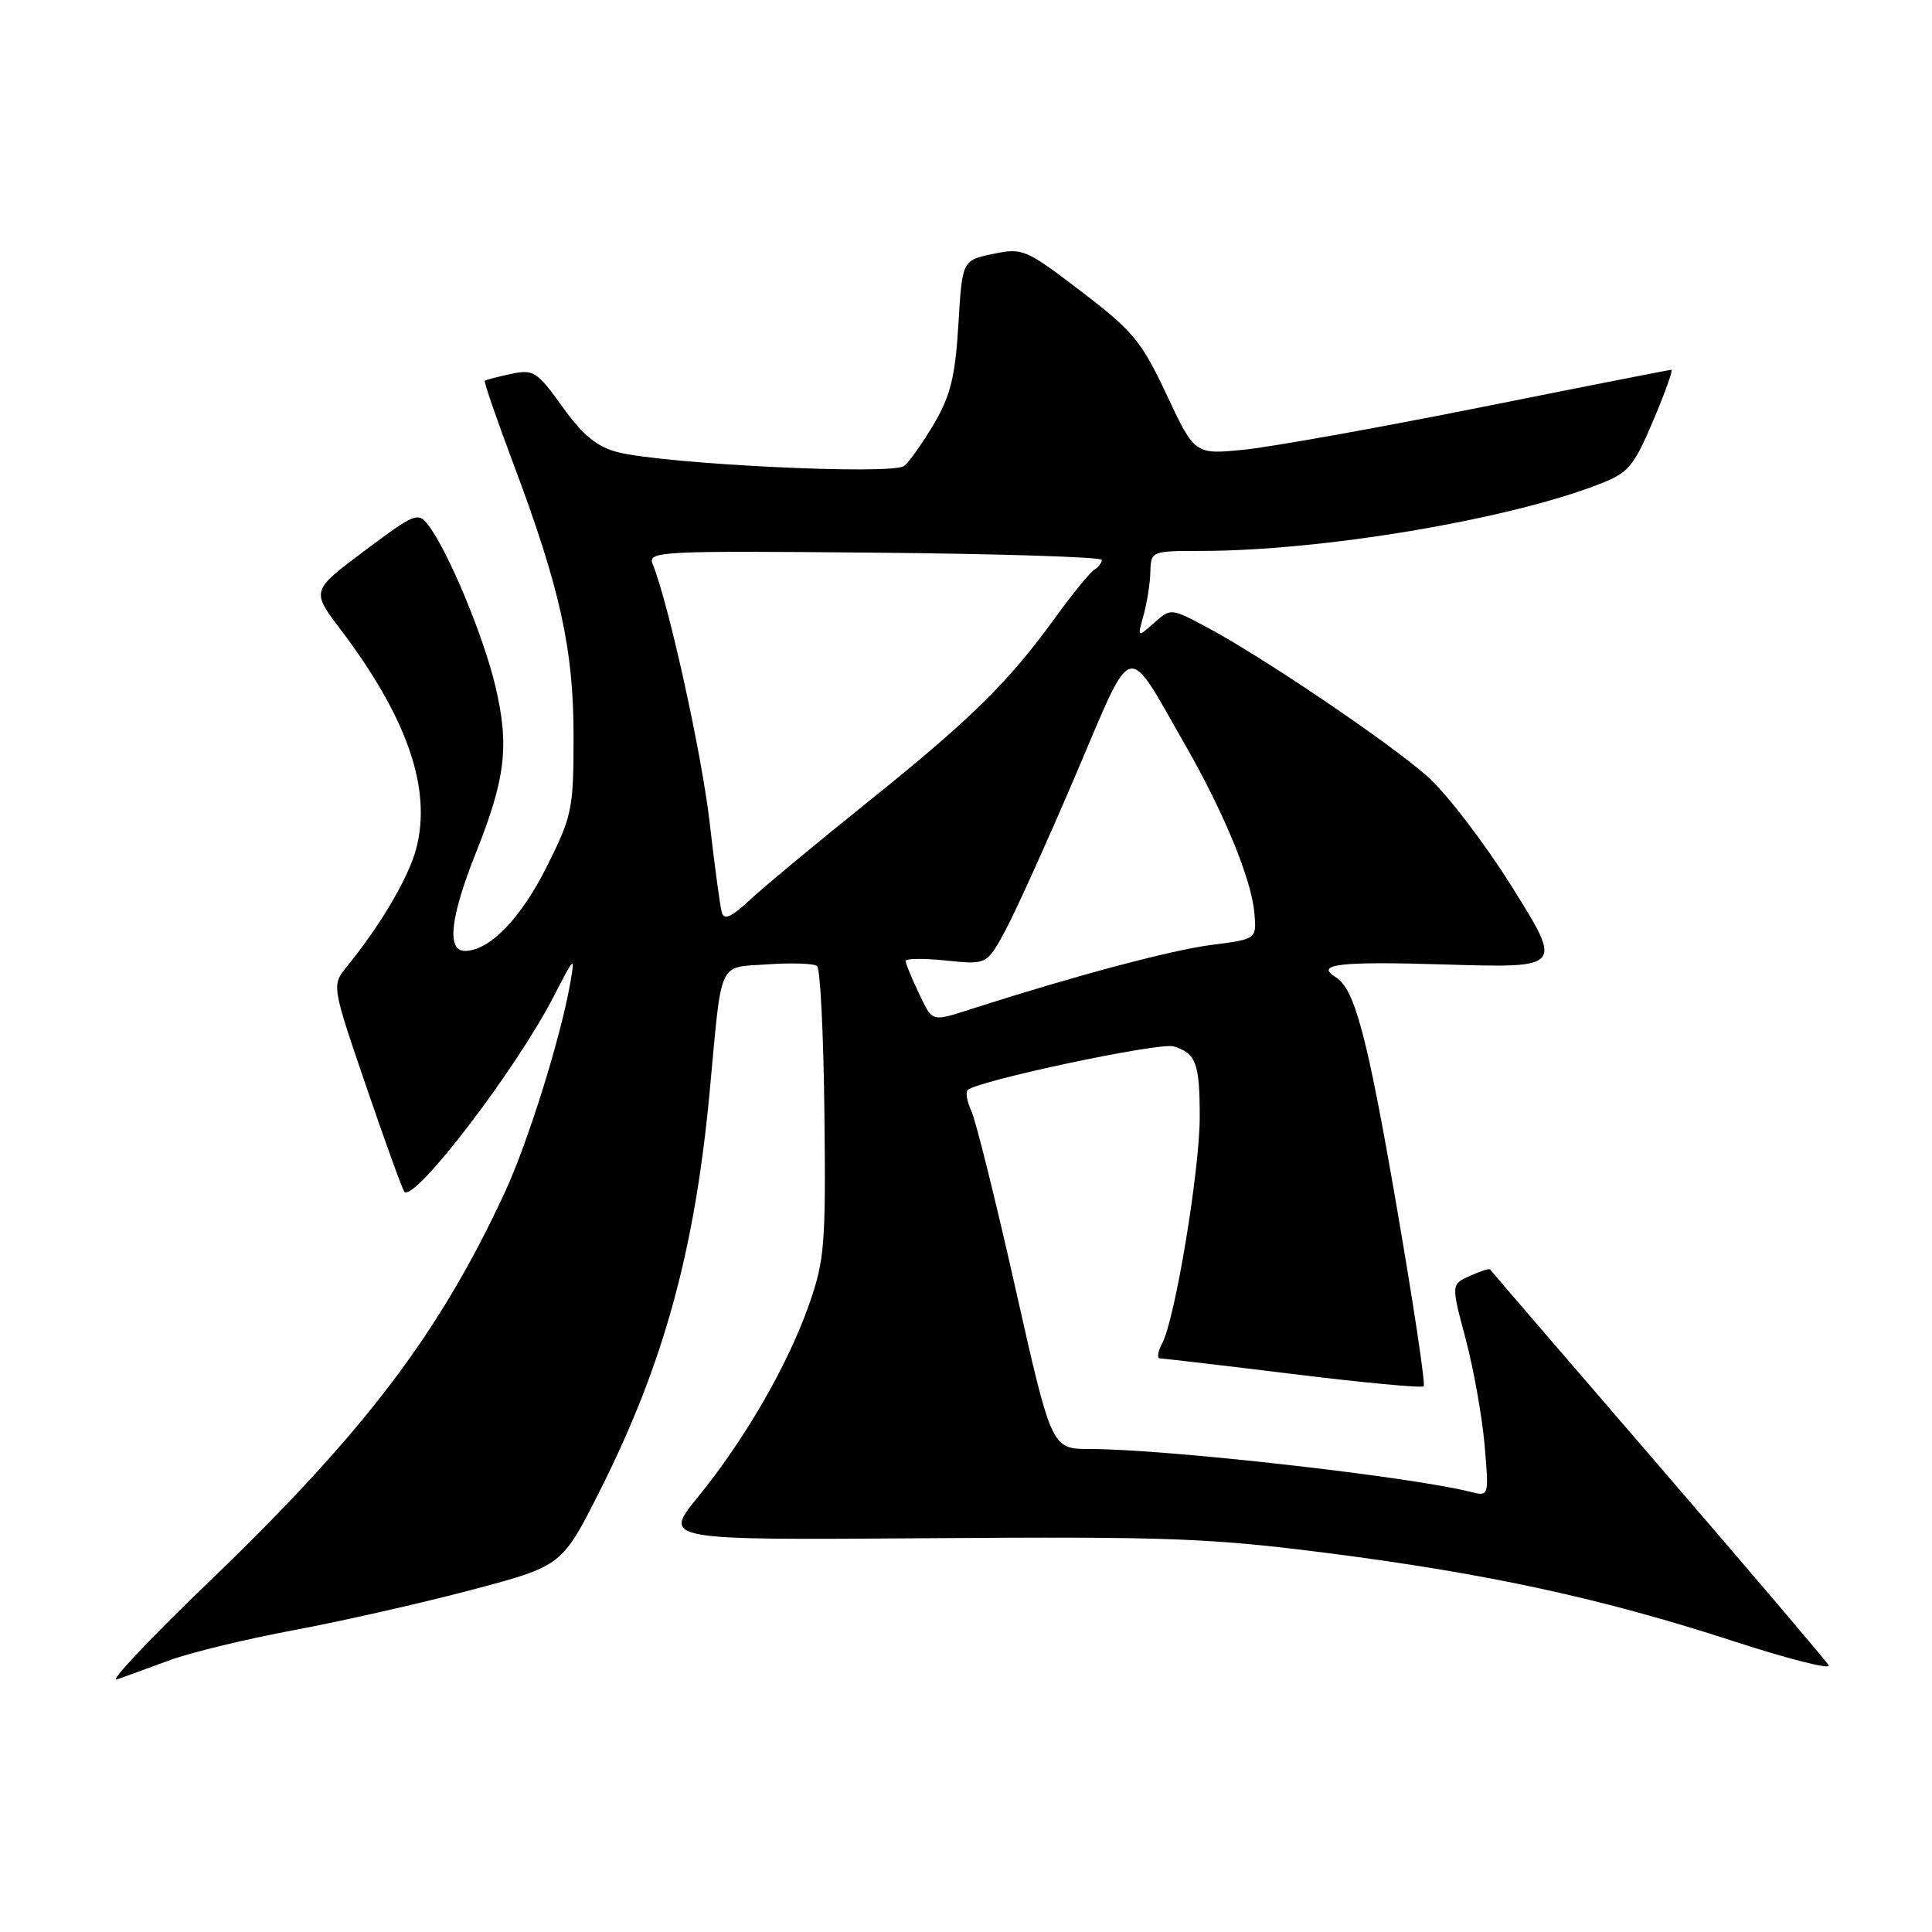 <?xml version="1.0" encoding="UTF-8" standalone="no"?>
<!DOCTYPE svg PUBLIC "-//W3C//DTD SVG 1.1//EN" "http://www.w3.org/Graphics/SVG/1.1/DTD/svg11.dtd" >
<svg xmlns="http://www.w3.org/2000/svg" xmlns:xlink="http://www.w3.org/1999/xlink" version="1.1" viewBox="0 0 256 256">
 <g >
 <path fill="currentColor"
d=" M 22.50 219.98 C 25.25 218.97 32.67 217.17 39.00 215.99 C 45.33 214.81 55.89 212.41 62.48 210.67 C 74.47 207.49 74.47 207.49 79.50 197.50 C 87.95 180.72 92.08 165.68 94.05 144.50 C 95.69 126.87 95.05 128.25 101.75 127.78 C 104.91 127.56 107.85 127.66 108.27 128.01 C 108.69 128.35 109.13 137.16 109.24 147.57 C 109.43 165.04 109.27 167.00 107.15 173.00 C 104.37 180.91 98.65 190.80 92.45 198.40 C 87.83 204.08 87.83 204.08 123.16 203.82 C 154.77 203.59 160.34 203.80 175.93 205.79 C 197.15 208.51 212.27 211.79 229.74 217.48 C 237.03 219.85 242.68 221.28 242.30 220.65 C 241.93 220.02 231.72 208.03 219.63 194.00 C 207.53 179.97 197.55 168.37 197.44 168.21 C 197.34 168.05 196.14 168.44 194.77 169.06 C 192.28 170.19 192.28 170.19 194.19 177.35 C 195.24 181.28 196.37 187.60 196.71 191.40 C 197.31 198.30 197.31 198.30 194.86 197.68 C 186.68 195.63 154.54 192.01 144.42 192.00 C 139.34 192.00 139.34 192.00 134.56 170.75 C 131.93 159.06 129.30 148.49 128.72 147.25 C 128.14 146.01 127.92 144.75 128.22 144.44 C 129.46 143.21 153.63 138.08 155.50 138.65 C 158.49 139.57 158.97 140.87 158.97 148.00 C 158.97 155.09 155.70 174.83 153.99 178.01 C 153.41 179.11 153.28 180.00 153.71 180.00 C 154.15 180.00 162.08 180.93 171.35 182.07 C 180.61 183.21 188.40 183.94 188.65 183.69 C 188.90 183.43 187.25 172.53 184.99 159.44 C 181.15 137.23 179.50 131.04 177.01 129.50 C 174.16 127.75 177.38 127.37 191.54 127.80 C 207.07 128.27 207.07 128.27 200.40 117.60 C 196.73 111.73 191.65 105.09 189.11 102.85 C 184.02 98.35 167.06 86.89 159.78 83.04 C 155.14 80.58 155.12 80.58 152.92 82.54 C 150.70 84.50 150.70 84.50 151.53 81.50 C 151.99 79.85 152.40 77.26 152.43 75.75 C 152.50 73.03 152.58 73.00 159.14 73.00 C 175.10 73.00 199.68 68.89 211.84 64.18 C 215.78 62.66 216.45 61.88 219.05 55.75 C 220.63 52.04 221.71 49.00 221.47 49.00 C 221.22 49.00 209.88 51.23 196.26 53.96 C 182.64 56.68 168.53 59.21 164.90 59.58 C 158.31 60.24 158.31 60.24 154.60 52.34 C 151.26 45.22 150.14 43.86 143.27 38.62 C 135.90 32.99 135.50 32.82 131.57 33.65 C 127.50 34.50 127.50 34.50 126.99 43.01 C 126.58 49.84 125.95 52.41 123.80 56.09 C 122.32 58.60 120.53 61.15 119.81 61.74 C 118.32 62.97 88.11 61.51 81.83 59.91 C 79.09 59.20 77.25 57.69 74.53 53.91 C 71.15 49.20 70.69 48.91 67.70 49.55 C 65.94 49.93 64.38 50.33 64.24 50.46 C 64.10 50.58 65.77 55.45 67.96 61.27 C 74.22 77.93 76.00 85.98 76.00 97.55 C 76.00 107.22 75.82 108.09 72.45 114.84 C 68.99 121.74 64.85 126.00 61.60 126.00 C 59.16 126.00 59.66 121.53 63.06 113.00 C 66.99 103.15 67.50 98.85 65.66 91.00 C 64.12 84.41 59.40 73.06 56.77 69.61 C 55.39 67.81 55.01 67.97 48.28 73.00 C 41.24 78.27 41.24 78.27 45.11 83.39 C 54.00 95.13 57.26 104.60 55.13 112.53 C 54.10 116.35 50.42 122.59 46.00 128.03 C 43.94 130.56 43.94 130.56 48.55 144.03 C 51.08 151.43 53.35 157.68 53.58 157.92 C 54.95 159.29 68.34 141.78 73.36 132.05 C 76.17 126.60 76.21 126.57 75.54 130.38 C 74.28 137.54 69.93 151.45 66.89 158.00 C 58.23 176.69 48.29 189.79 27.74 209.55 C 19.91 217.07 14.40 222.92 15.50 222.53 C 16.60 222.14 19.75 221.00 22.50 219.98 Z  M 121.69 131.47 C 120.76 129.52 120.00 127.66 120.00 127.33 C 120.00 126.99 122.42 126.97 125.39 127.28 C 130.77 127.83 130.77 127.83 133.28 123.17 C 134.65 120.60 138.83 111.36 142.55 102.64 C 150.32 84.44 149.05 84.77 157.08 98.77 C 162.23 107.76 165.86 116.60 166.22 121.06 C 166.50 124.44 166.50 124.44 160.50 125.21 C 155.21 125.89 142.56 129.26 129.07 133.58 C 123.28 135.44 123.62 135.53 121.69 131.47 Z  M 95.65 120.92 C 95.42 120.14 94.70 114.80 94.04 109.06 C 93.01 99.99 88.60 79.98 86.48 74.73 C 85.81 73.05 87.38 72.97 115.88 73.23 C 132.44 73.38 145.99 73.81 145.99 74.19 C 146.00 74.57 145.54 75.17 144.98 75.51 C 144.42 75.86 142.10 78.70 139.84 81.82 C 133.61 90.42 128.68 95.27 115.00 106.26 C 108.12 111.78 101.05 117.66 99.28 119.32 C 96.92 121.52 95.95 121.95 95.65 120.92 Z "/>
</g>
</svg>